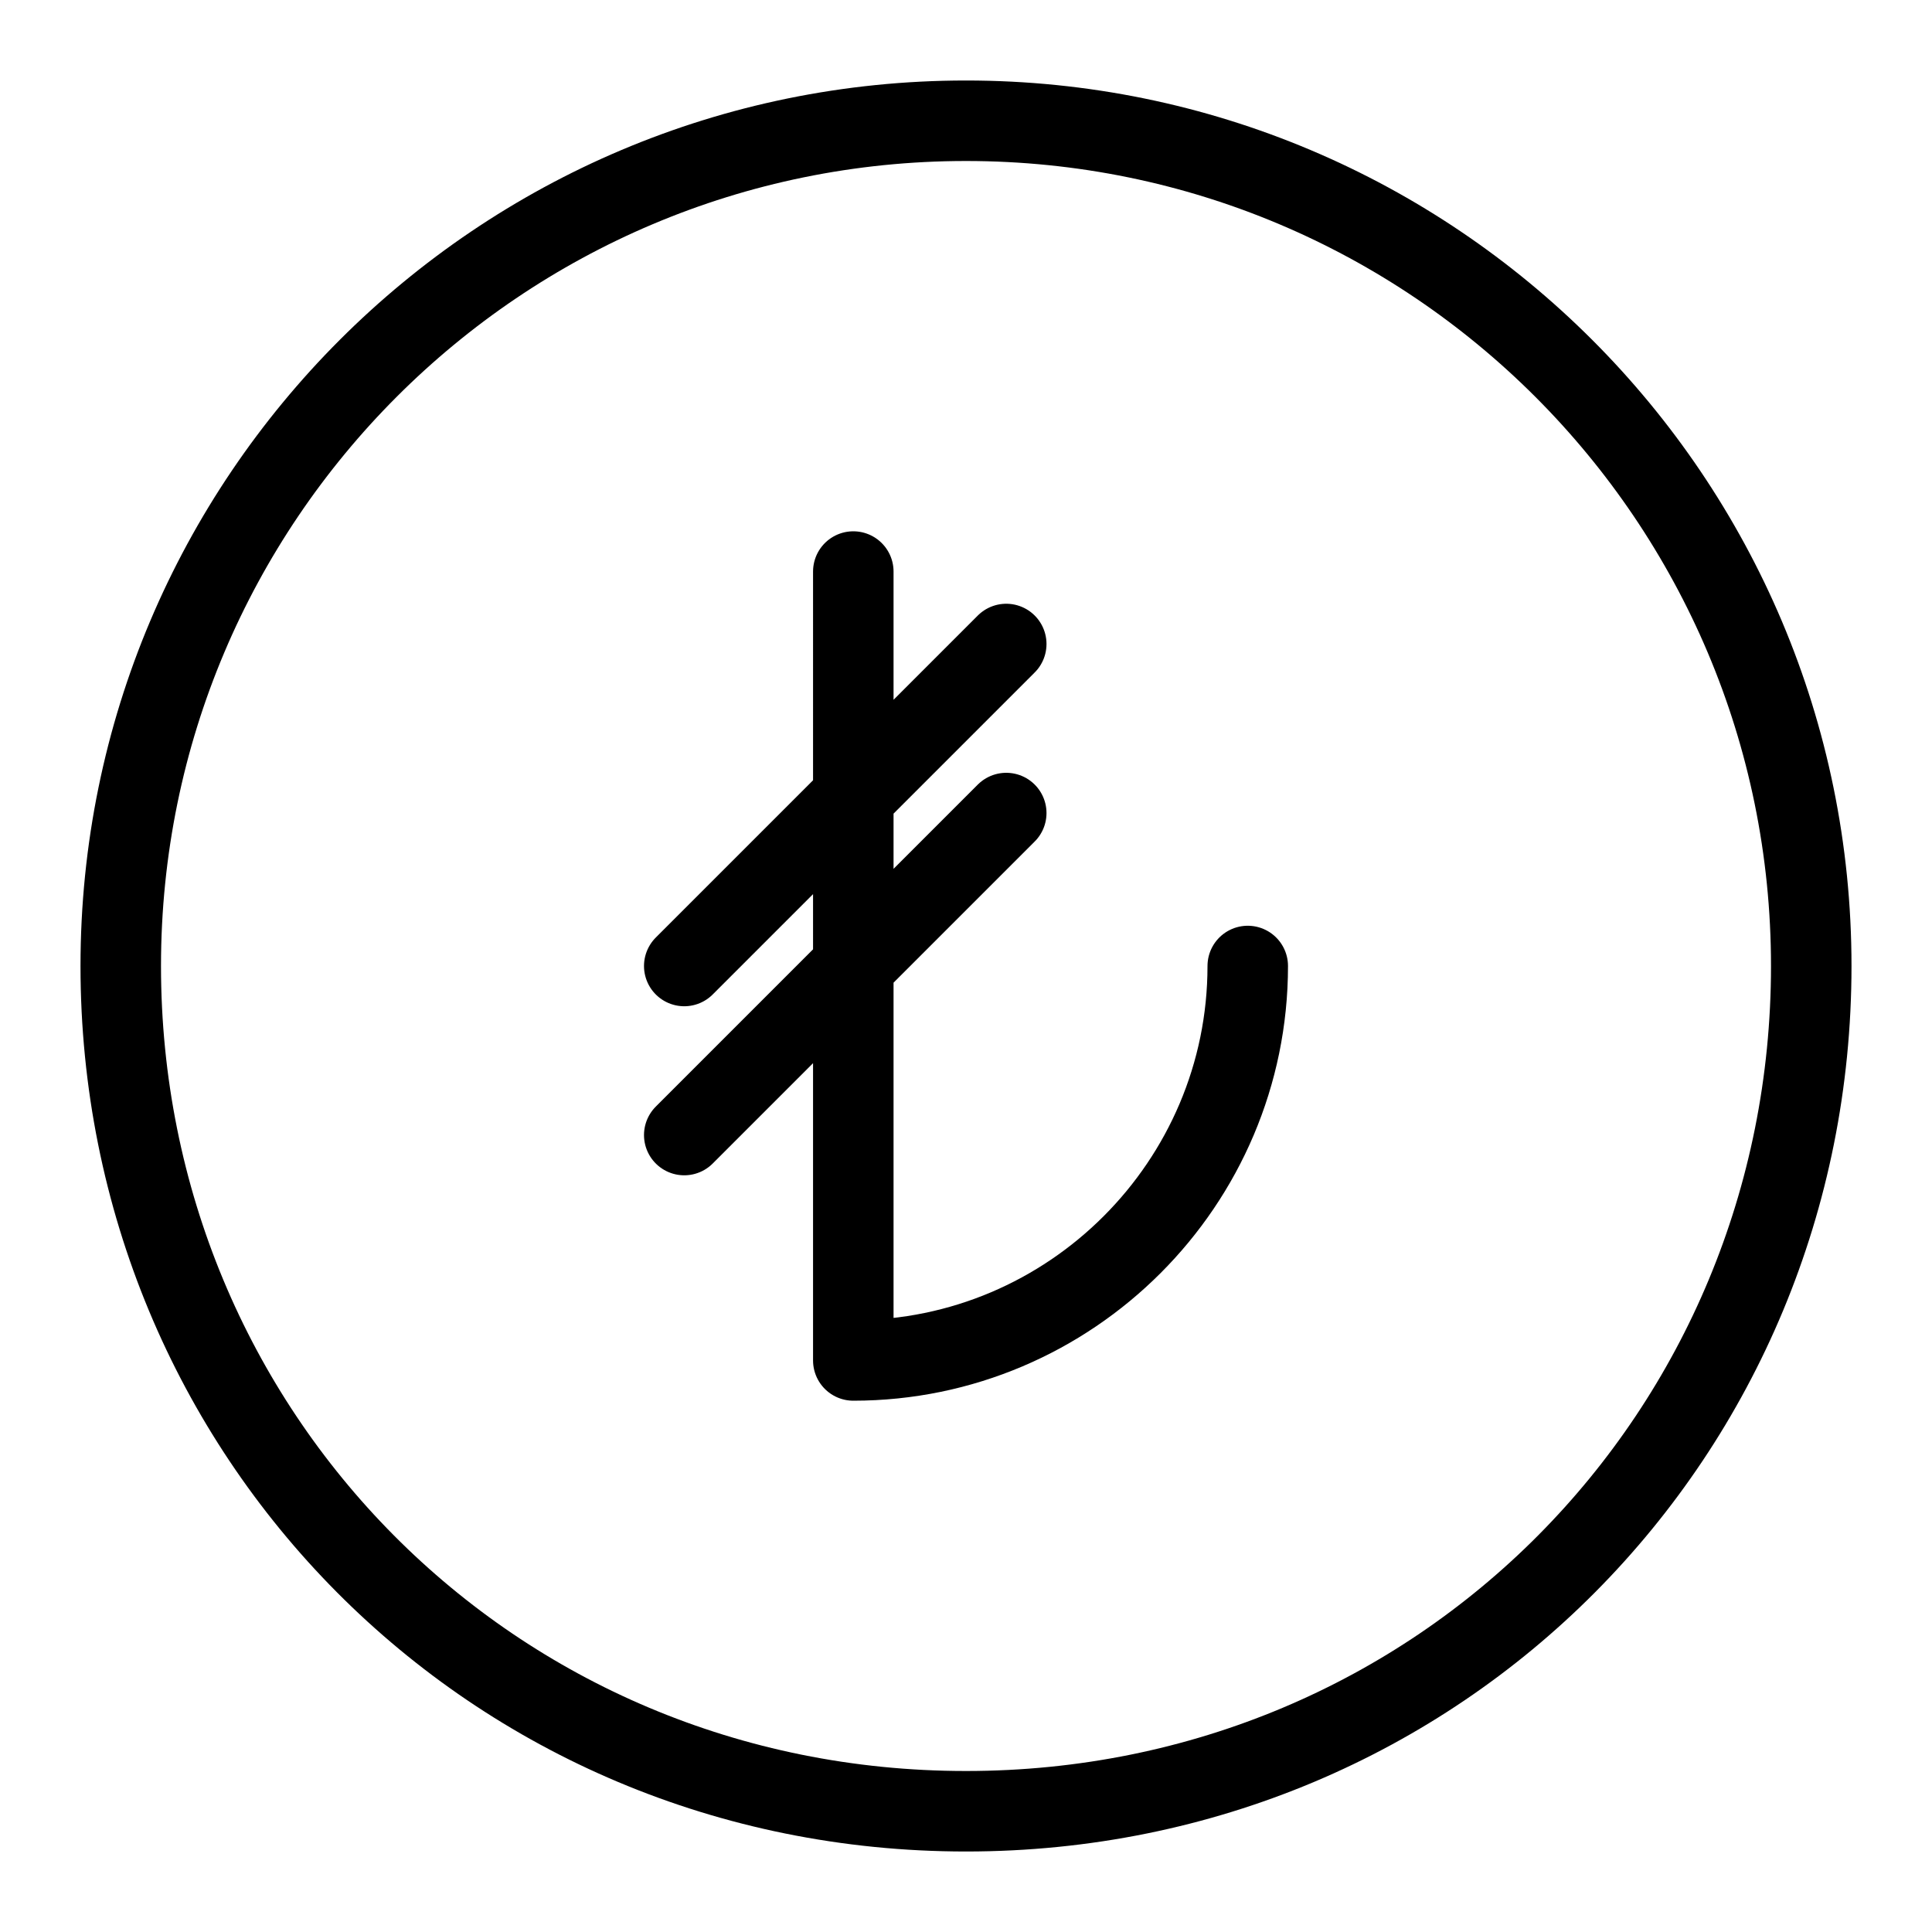 <?xml version="1.0" encoding="utf-8"?>
<svg version="1.1" id="Alee_Moqadam" xmlns="http://www.w3.org/2000/svg" viewBox="0 0 24 24">
<path fill="none" stroke="#000000" stroke-linecap="round" stroke-linejoin="round" 
	d="M12.5,10.1l-4,4
	 M15.5,12L15.5,12c0,2.7-2.2,4.9-4.9,4.9l0,0V7.1 M12.5,8l-4,4 M22.5,12c0,5.8-4.6,10.5-10.5,10.5S1.5,17.8,1.5,12S6.2,1.5,12,1.5
	S22.5,6.2,22.5,12z"/>
</svg>
